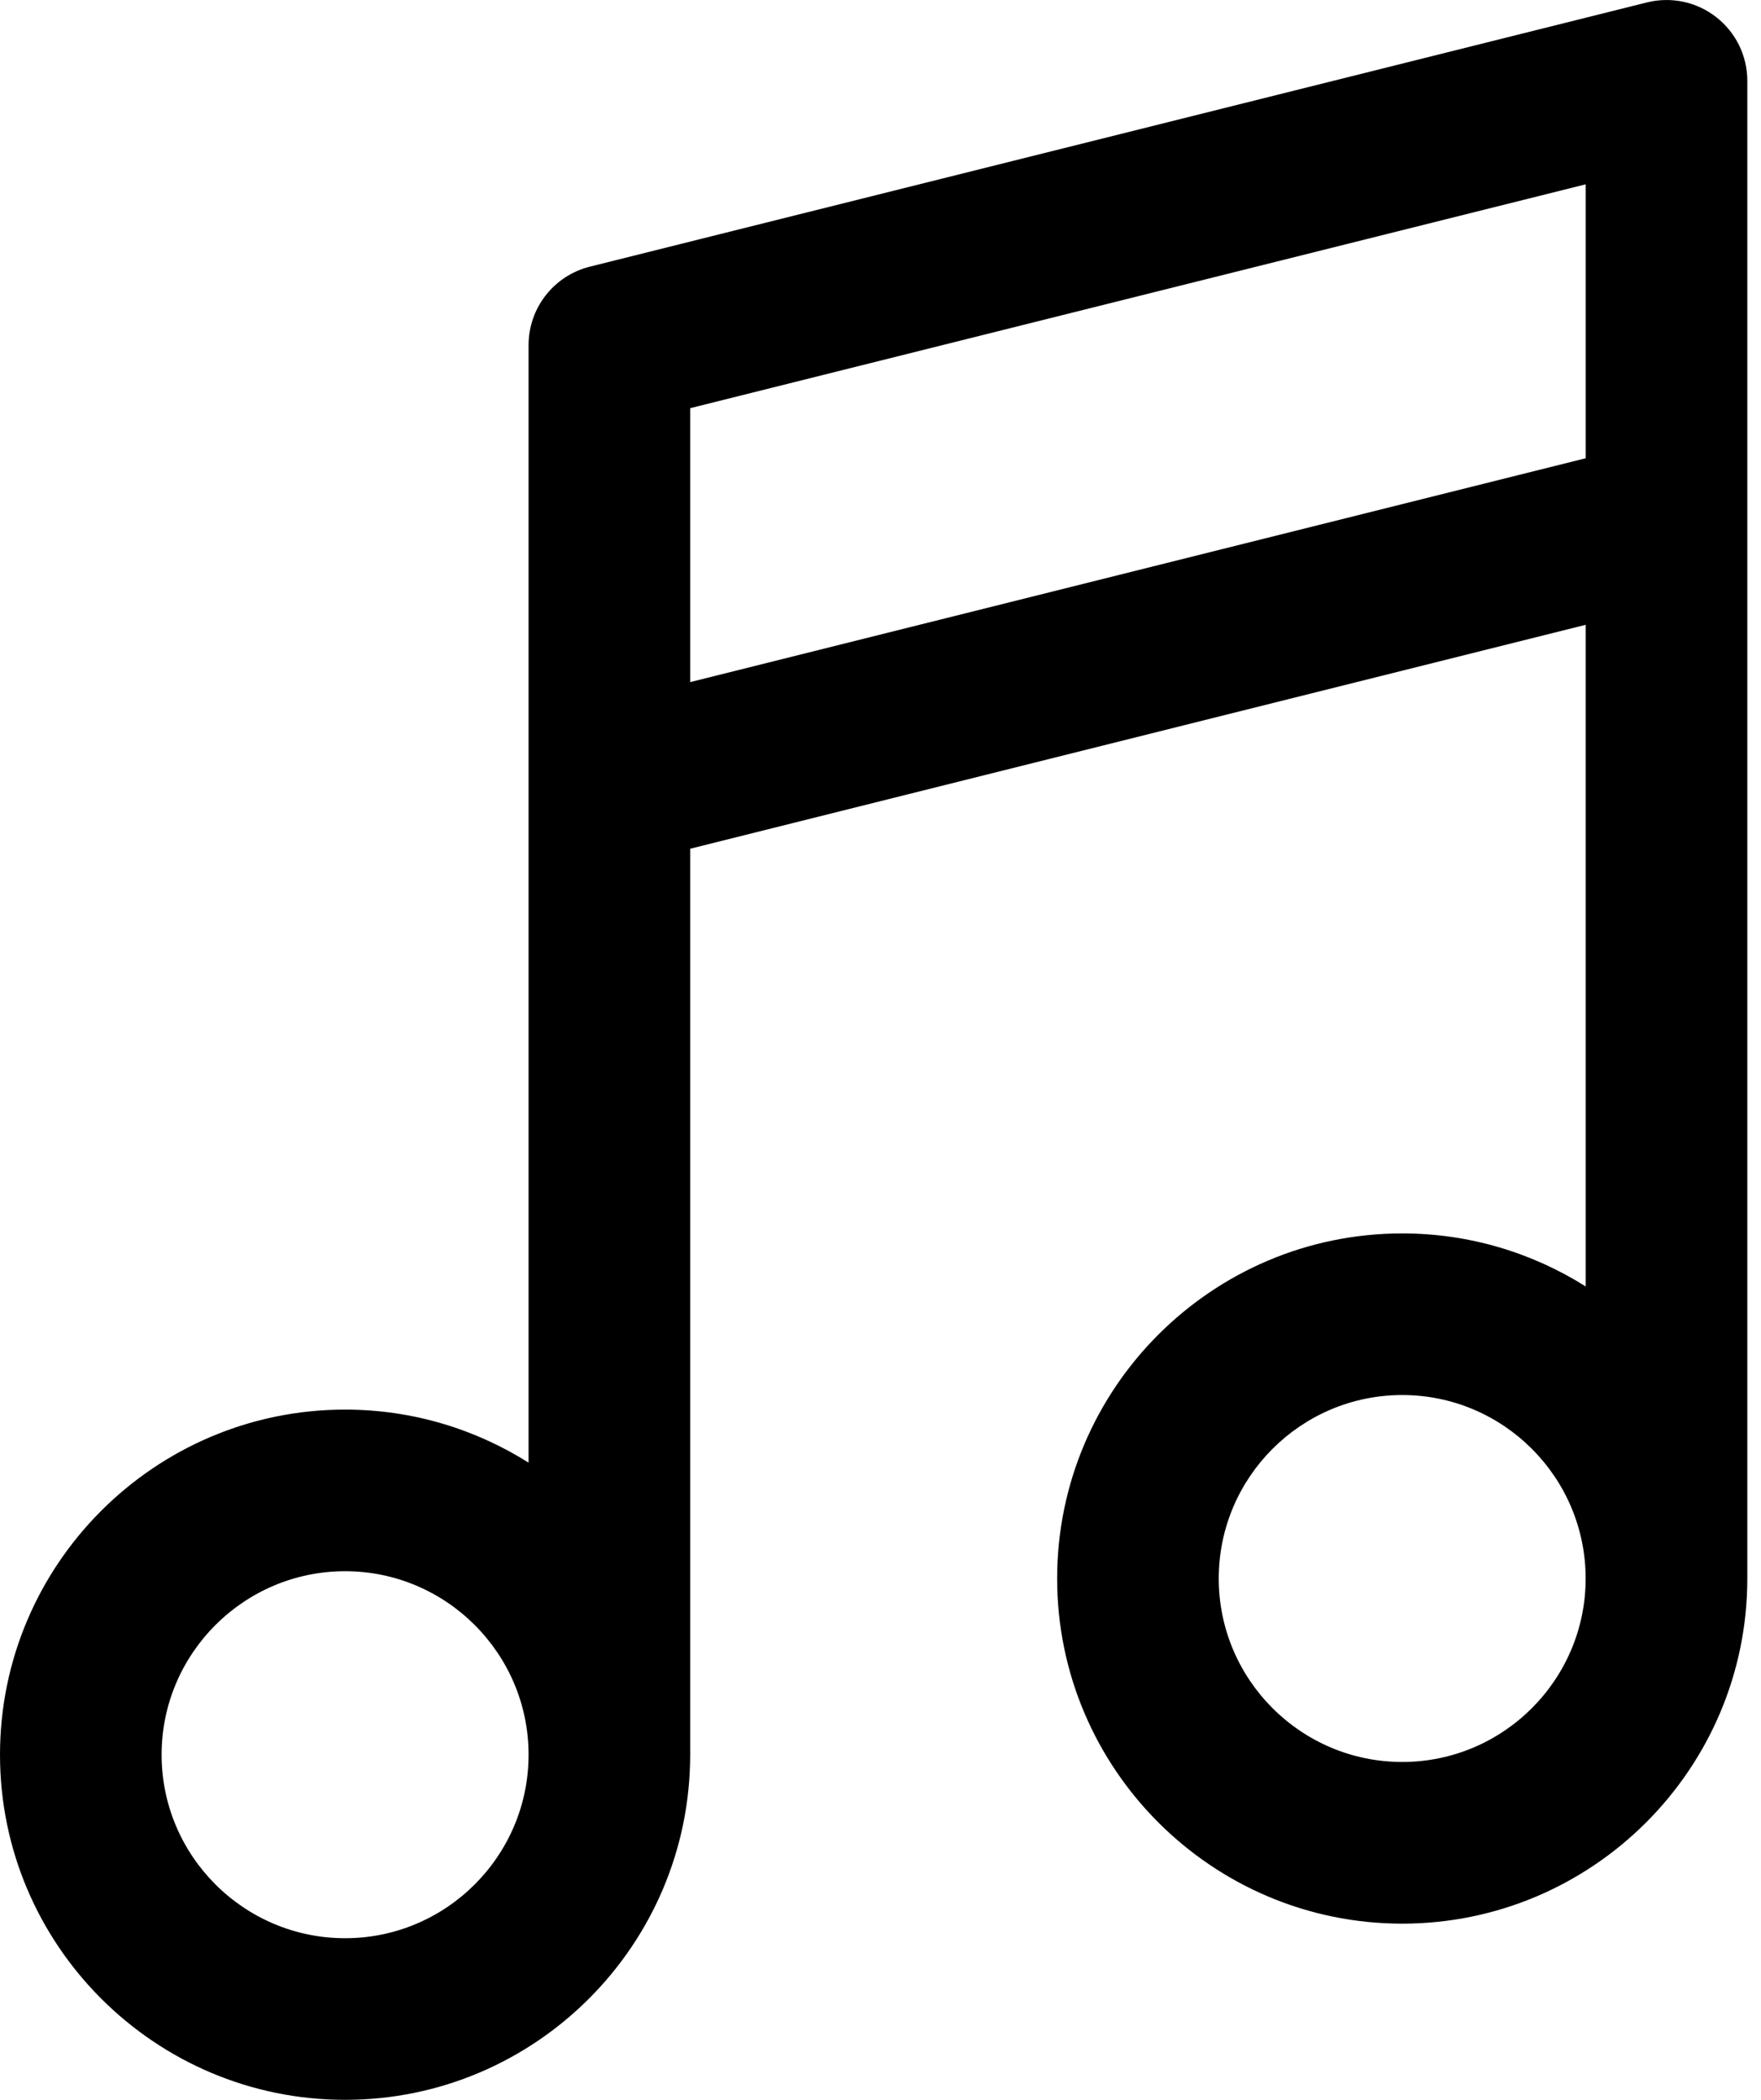 <svg xmlns="http://www.w3.org/2000/svg" width="26" height="31" viewBox="0 0 26 31">
  <g fill="none" fill-rule="evenodd" class="v2">
    <g fill= "currentColor" fill-rule="nonzero" class="v2__theater---musik-ahrensburg--web-v1-spielstätten" transform="translate(-479 -980)">
      <g class="v2__theater---musik-ahrensburg--web-v1-spielstätten__header-copy" transform="translate(130 960)">
        <g class="v2__theater---musik-ahrensburg--web-v1-spielstätten__header-copy__noun-music-1038542" transform="translate(349 20)">
          <path d="M25.339,0.253 C25.049,0.026 24.672,-0.053 24.315,0.036 L8.708,3.937 C8.177,4.07 7.804,4.547 7.804,5.095 L7.804,21.593 C7.018,21.098 6.09,20.81 5.095,20.81 C2.286,20.81 0,23.096 0,25.905 C0,28.714 2.286,31 5.095,31 C7.904,31 10.19,28.714 10.19,25.905 L10.19,12.53 L23.412,9.224 L23.412,18.992 C22.626,18.497 21.698,18.209 20.703,18.209 C17.894,18.209 15.608,20.495 15.608,23.304 C15.608,26.113 17.894,28.399 20.703,28.399 C23.512,28.399 25.798,26.113 25.798,23.304 L25.798,1.193 C25.798,0.825 25.628,0.478 25.339,0.253 Z M5.095,28.614 C3.601,28.614 2.386,27.398 2.386,25.905 C2.386,24.412 3.602,23.196 5.095,23.196 C6.588,23.196 7.804,24.412 7.804,25.905 C7.804,27.398 6.589,28.614 5.095,28.614 Z M10.19,10.07 L10.19,6.026 L23.412,2.721 L23.412,6.765 L10.19,10.07 Z M20.703,26.012 C19.209,26.012 17.994,24.797 17.994,23.304 C17.994,21.81 19.209,20.595 20.703,20.595 C22.196,20.595 23.411,21.81 23.411,23.304 C23.411,24.797 22.196,26.012 20.703,26.012 Z" class="v2__theater---musik-ahrensburg--web-v1-spielstätten__header-copy__noun-music-1038542__shape"/>
        </g>
      </g>
    </g>
  </g>
</svg>
